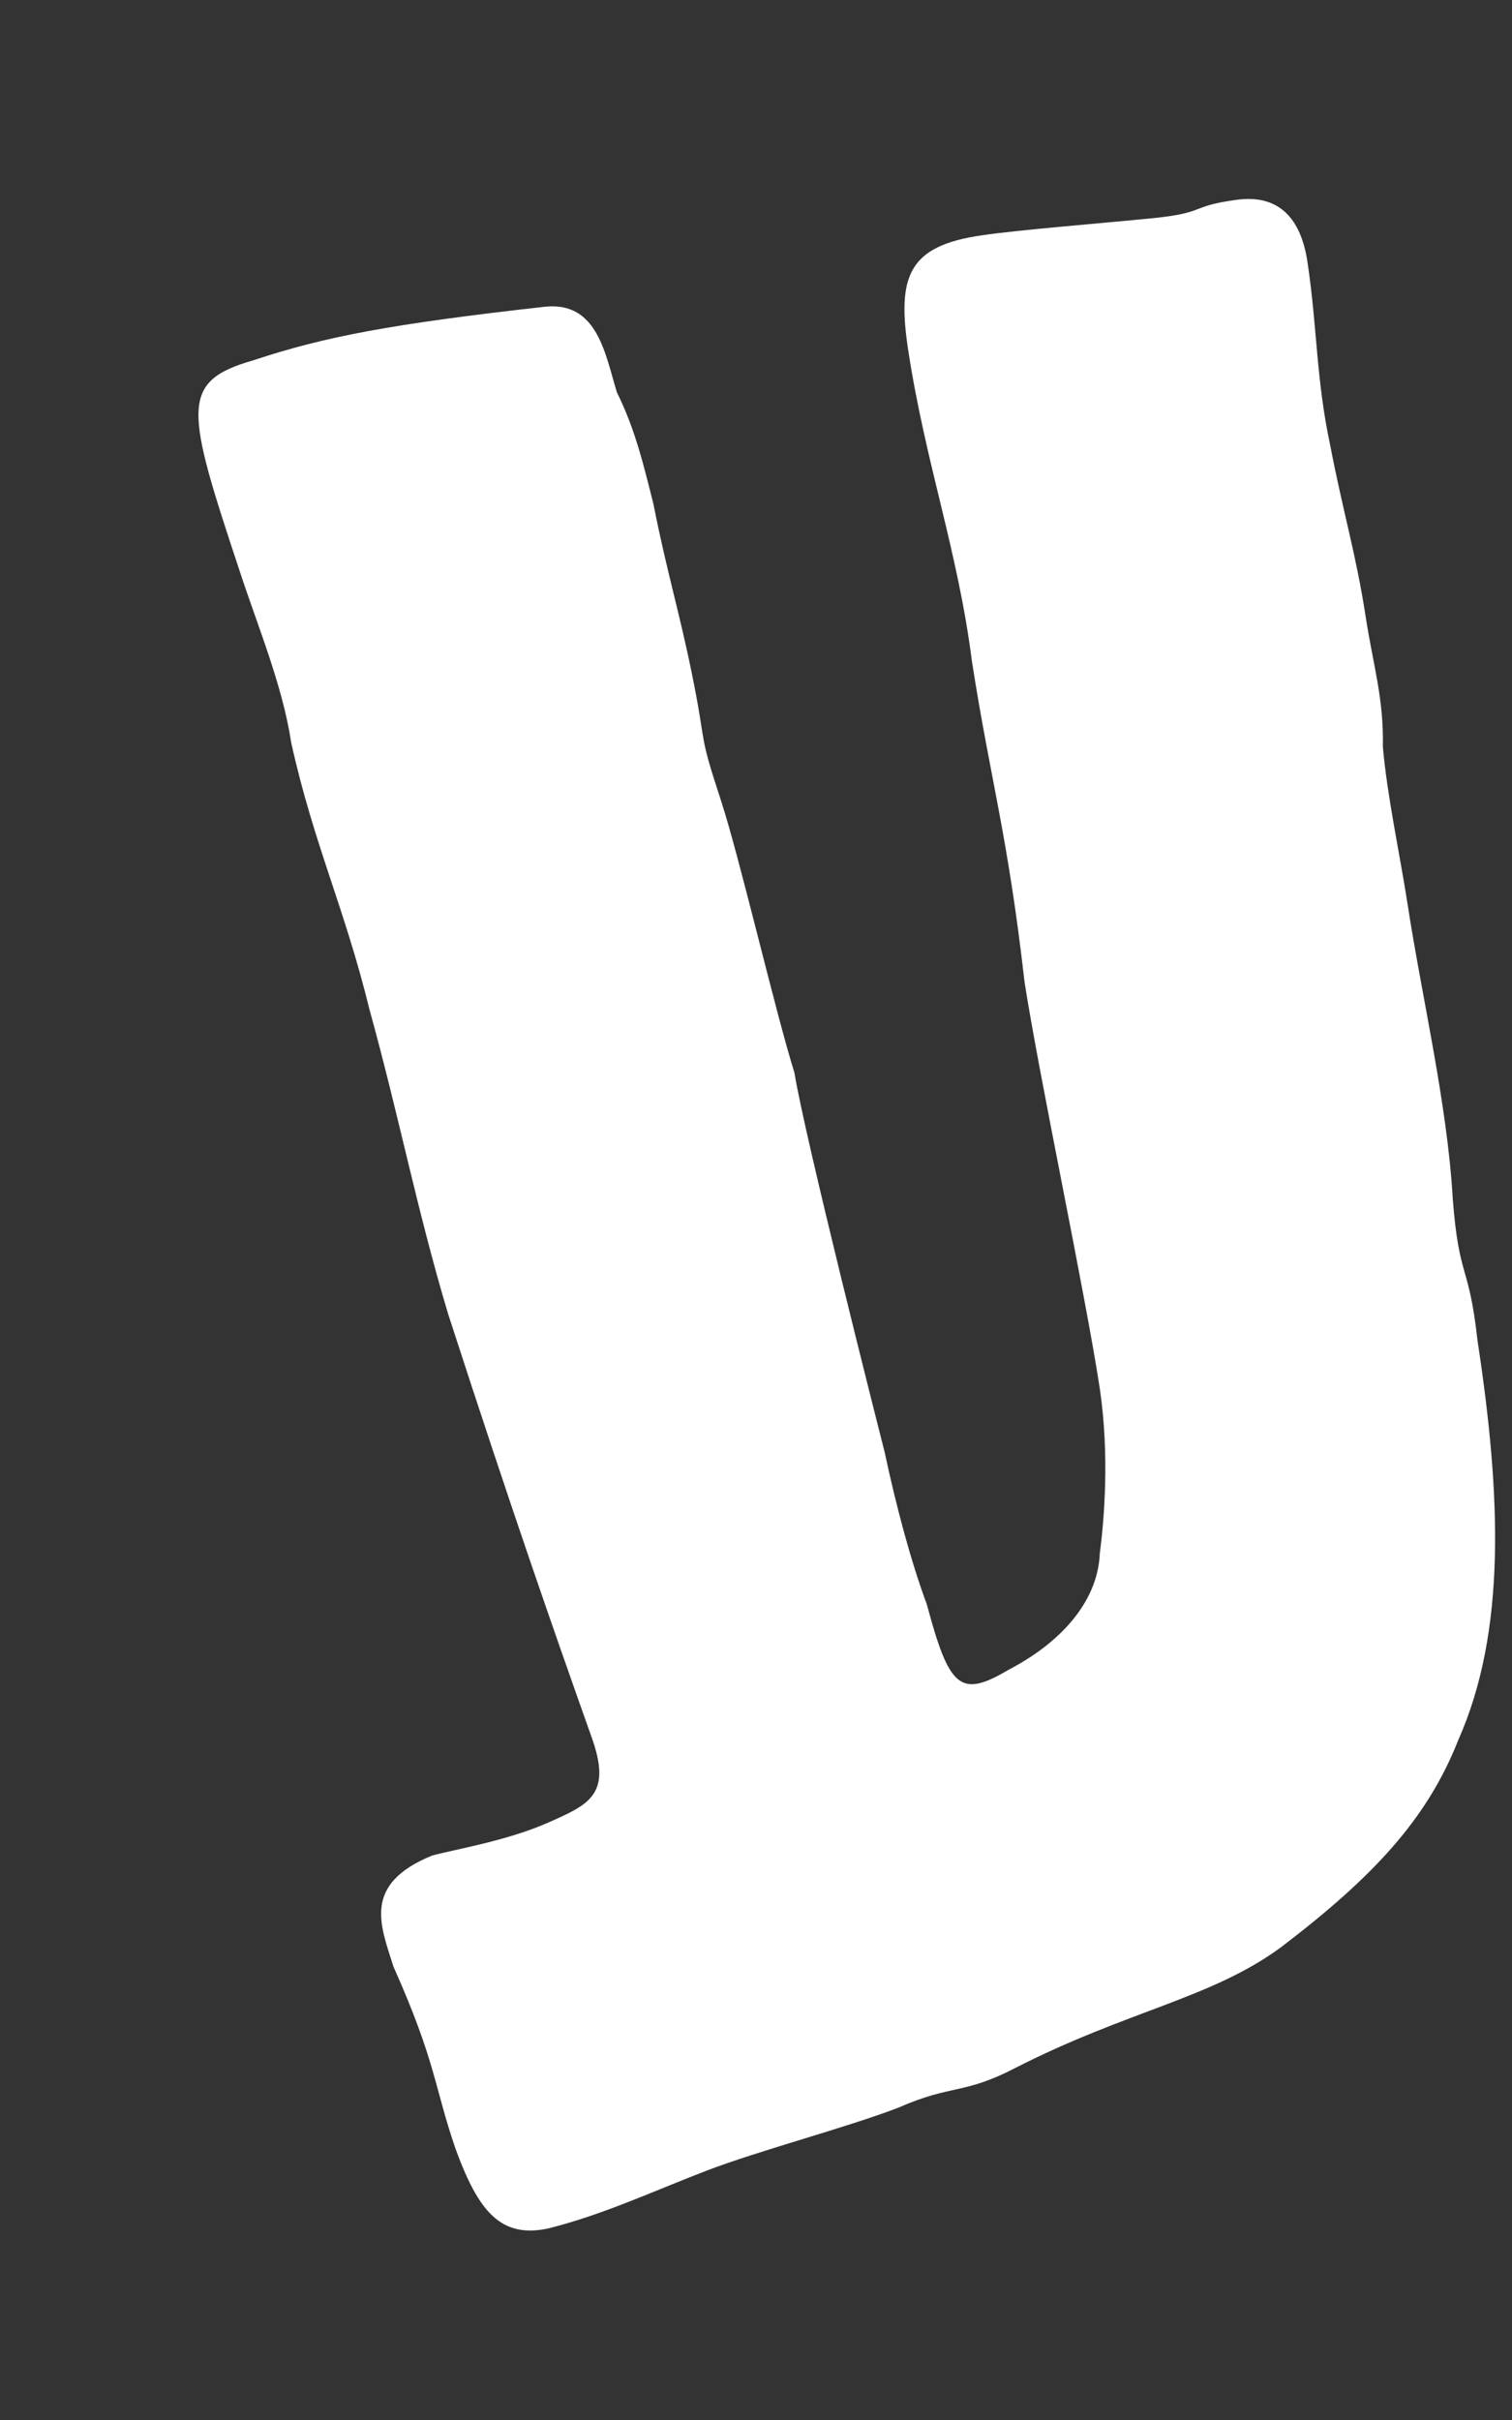 <?xml version="1.0" encoding="UTF-8" standalone="no"?><svg width='5' height='8' viewBox='0 0 5 8' fill='none' xmlns='http://www.w3.org/2000/svg'>
<rect x="0" y="0" width="5" height="8" fill="#333333" stroke="none"/>
<path d='M4.516 2.038C4.541 2.201 4.576 2.306 4.573 2.469C4.587 2.631 4.63 2.829 4.655 2.991C4.701 3.292 4.786 3.648 4.804 3.962C4.825 4.234 4.857 4.171 4.886 4.432C4.964 4.944 4.982 5.393 4.822 5.753C4.719 6.014 4.541 6.205 4.235 6.438C4.004 6.607 3.73 6.646 3.356 6.837C3.186 6.925 3.147 6.89 2.972 6.967C2.798 7.034 2.51 7.109 2.336 7.176C2.161 7.243 1.998 7.32 1.816 7.366C1.656 7.402 1.582 7.31 1.507 7.105C1.436 6.9 1.443 6.819 1.301 6.501C1.258 6.364 1.197 6.229 1.429 6.134C1.507 6.113 1.678 6.085 1.813 6.025C1.948 5.965 2.026 5.933 1.955 5.739C1.827 5.378 1.695 5.001 1.482 4.344C1.379 4.001 1.318 3.684 1.222 3.338C1.14 3.002 1.037 2.79 0.963 2.455C0.934 2.264 0.852 2.07 0.792 1.886C0.614 1.35 0.593 1.261 0.838 1.191C1.073 1.113 1.293 1.071 1.802 1.014C1.976 0.996 2.001 1.17 2.04 1.297C2.101 1.42 2.129 1.54 2.161 1.667C2.204 1.886 2.247 2.024 2.289 2.232C2.339 2.479 2.307 2.412 2.385 2.649C2.446 2.836 2.563 3.341 2.627 3.546C2.663 3.765 2.898 4.693 2.926 4.803C2.962 4.972 3.011 5.159 3.065 5.304C3.139 5.58 3.175 5.615 3.335 5.52C3.499 5.435 3.63 5.301 3.637 5.135C3.652 5.018 3.669 4.81 3.637 4.591C3.588 4.27 3.438 3.567 3.388 3.246C3.332 2.755 3.275 2.578 3.214 2.186C3.168 1.823 3.061 1.533 3.004 1.162C2.965 0.912 3.004 0.813 3.246 0.778C3.367 0.76 3.634 0.739 3.815 0.721C3.99 0.703 3.933 0.682 4.086 0.661C4.228 0.64 4.303 0.721 4.324 0.869C4.356 1.081 4.352 1.254 4.399 1.473C4.441 1.692 4.484 1.83 4.516 2.038' fill='white'/>
</svg>

